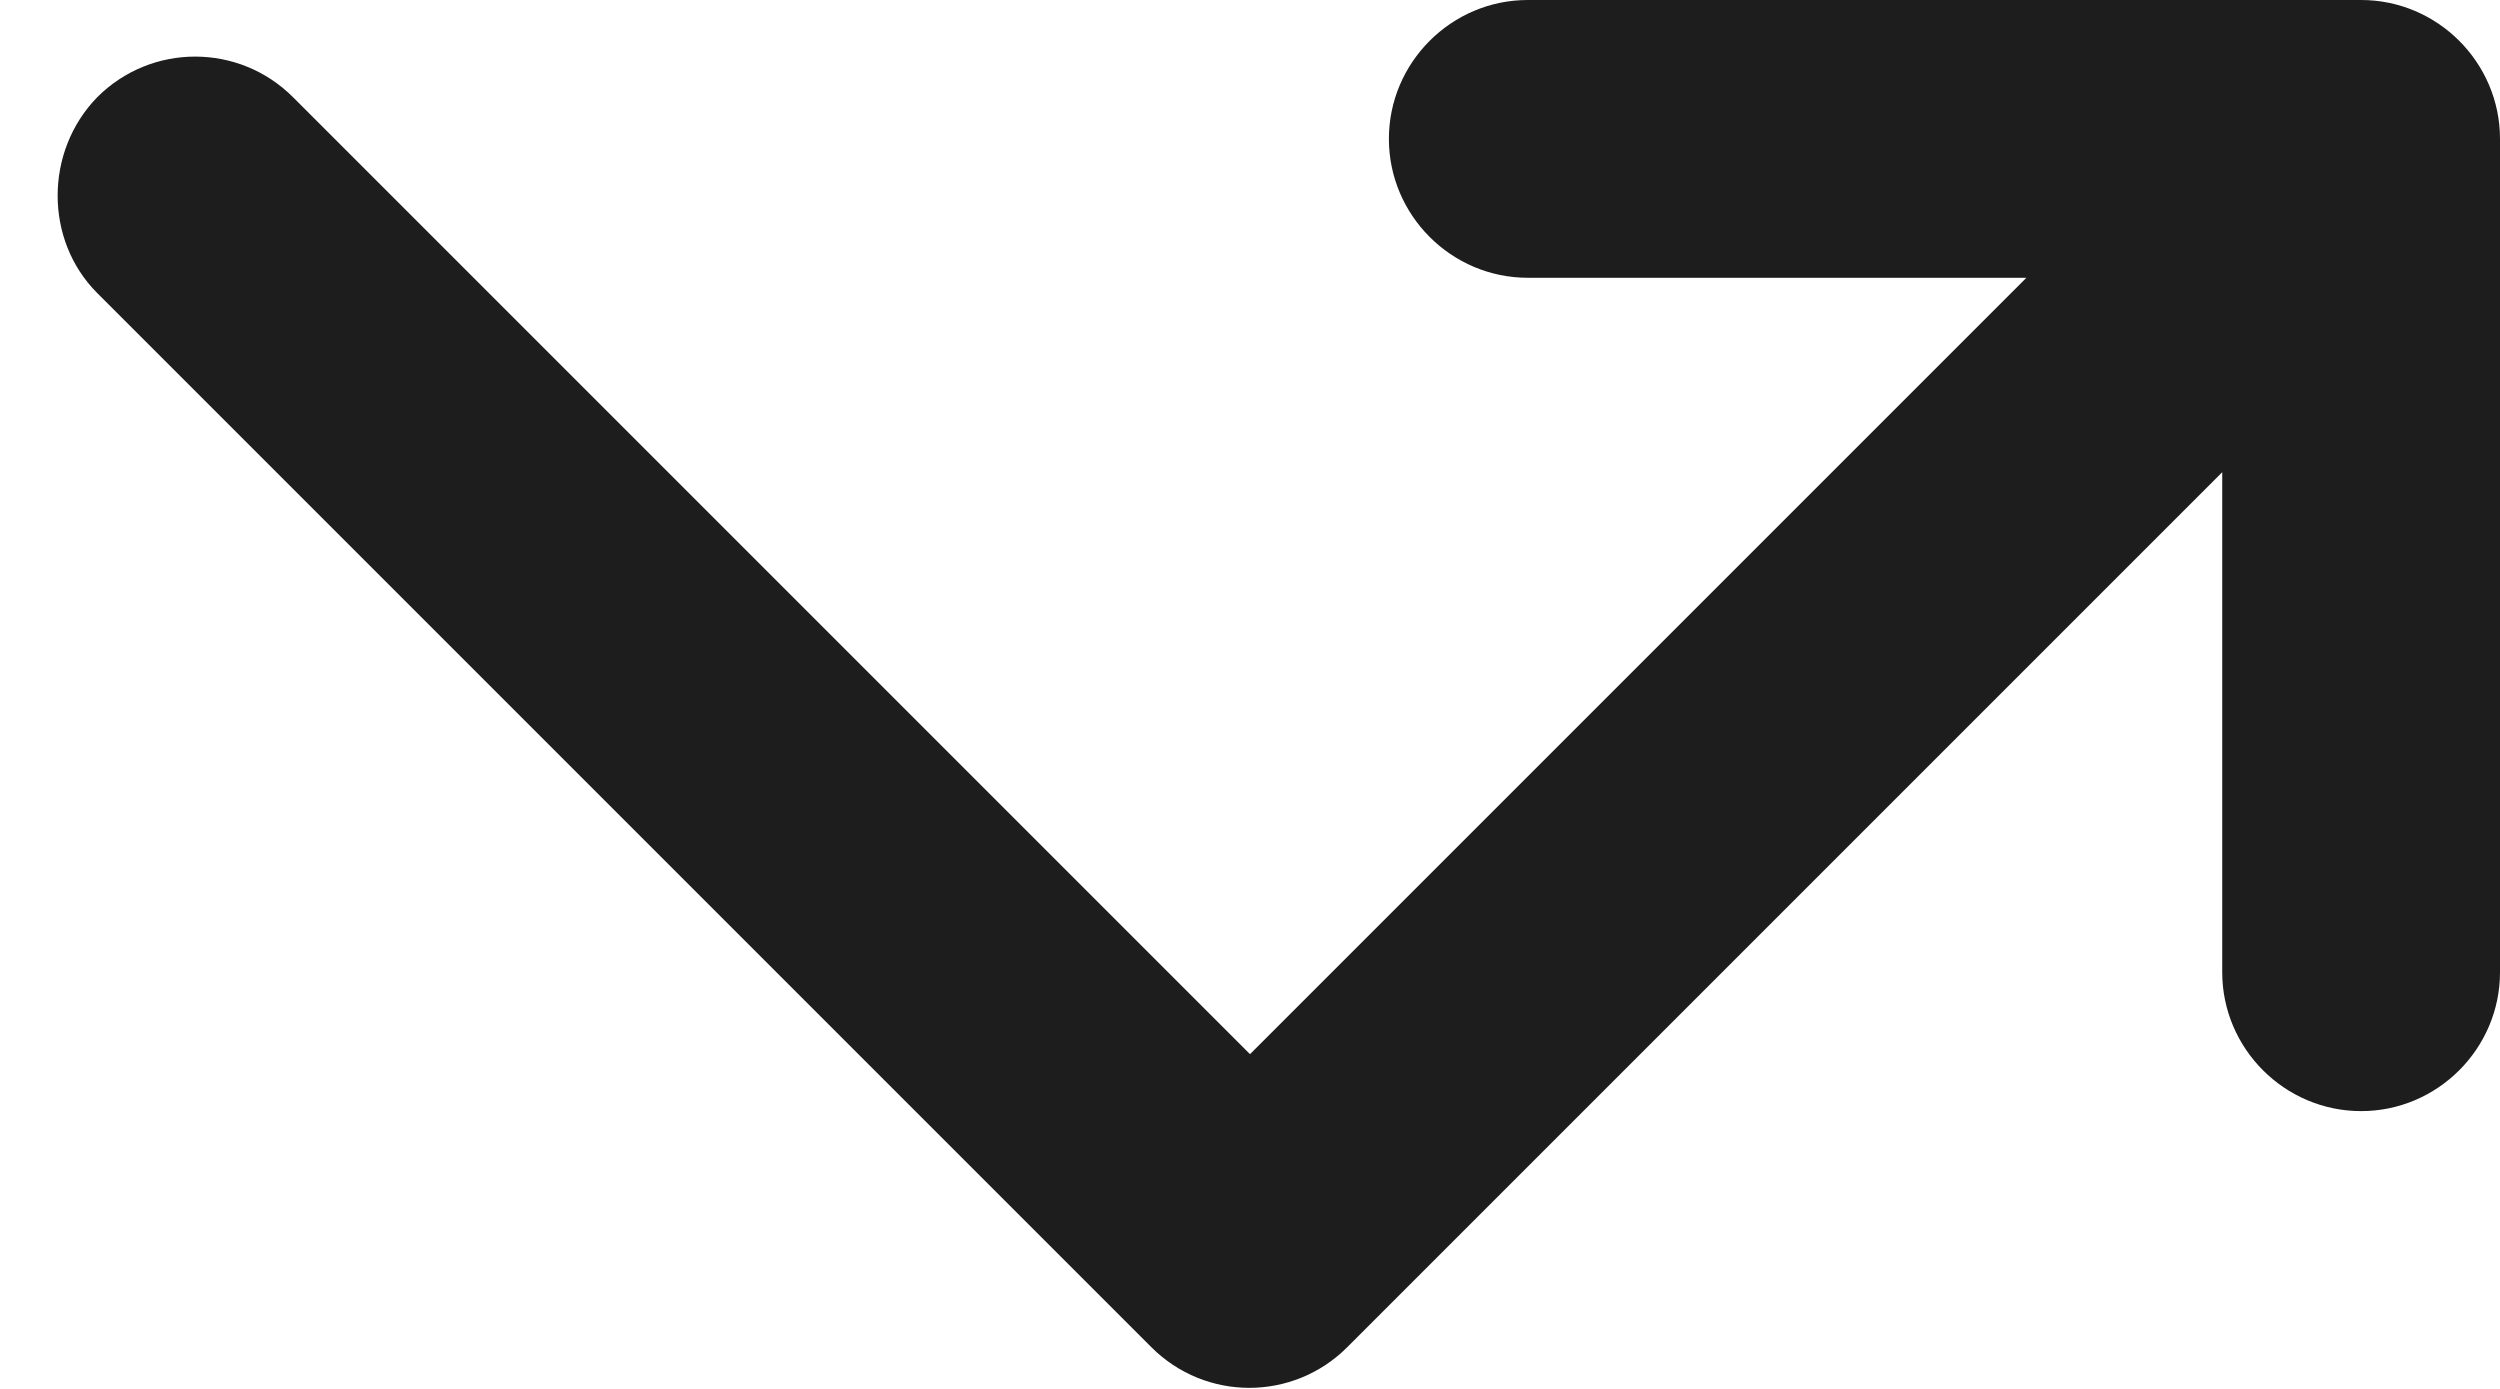 <?xml version="1.0" encoding="UTF-8"?>
<svg width="18px" height="10px" viewBox="0 0 18 10" version="1.1" xmlns="http://www.w3.org/2000/svg" xmlns:xlink="http://www.w3.org/1999/xlink">
    <!-- Generator: Sketch 52.5 (67469) - http://www.bohemiancoding.com/sketch -->
    <title>call_missed_outgoing</title>
    <desc>Created with Sketch.</desc>
    <g id="Icons" stroke="none" stroke-width="1" fill="none" fill-rule="evenodd">
        <g id="Rounded" transform="translate(-341, -1223)">
            <g id="Communication" transform="translate(100, 1162)">
                <g id="-Round-/-Communication-/-call_missed_outgoing" transform="translate(238, 54)">
                    <g id="Path">
                        <polygon points="0 0 24 0 24 24 0 24"></polygon>
                        <path d="M3.7,9.11 L11.29,16.7 C11.68,17.09 12.31,17.09 12.7,16.7 L19,10.4 L19,14 C19,14.55 19.45,15 20,15 C20.55,15 21,14.55 21,14 L21,8 C21,7.45 20.55,7 20,7 L14,7 C13.45,7 13,7.45 13,8 C13,8.55 13.45,9 14,9 L17.59,9 L12,14.59 L5.11,7.7 C4.72,7.31 4.09,7.31 3.7,7.7 C3.32,8.09 3.32,8.73 3.7,9.11 Z" fill="#1D1D1D"></path>
                    </g>
                </g>
            </g>
        </g>
    </g>
</svg>
